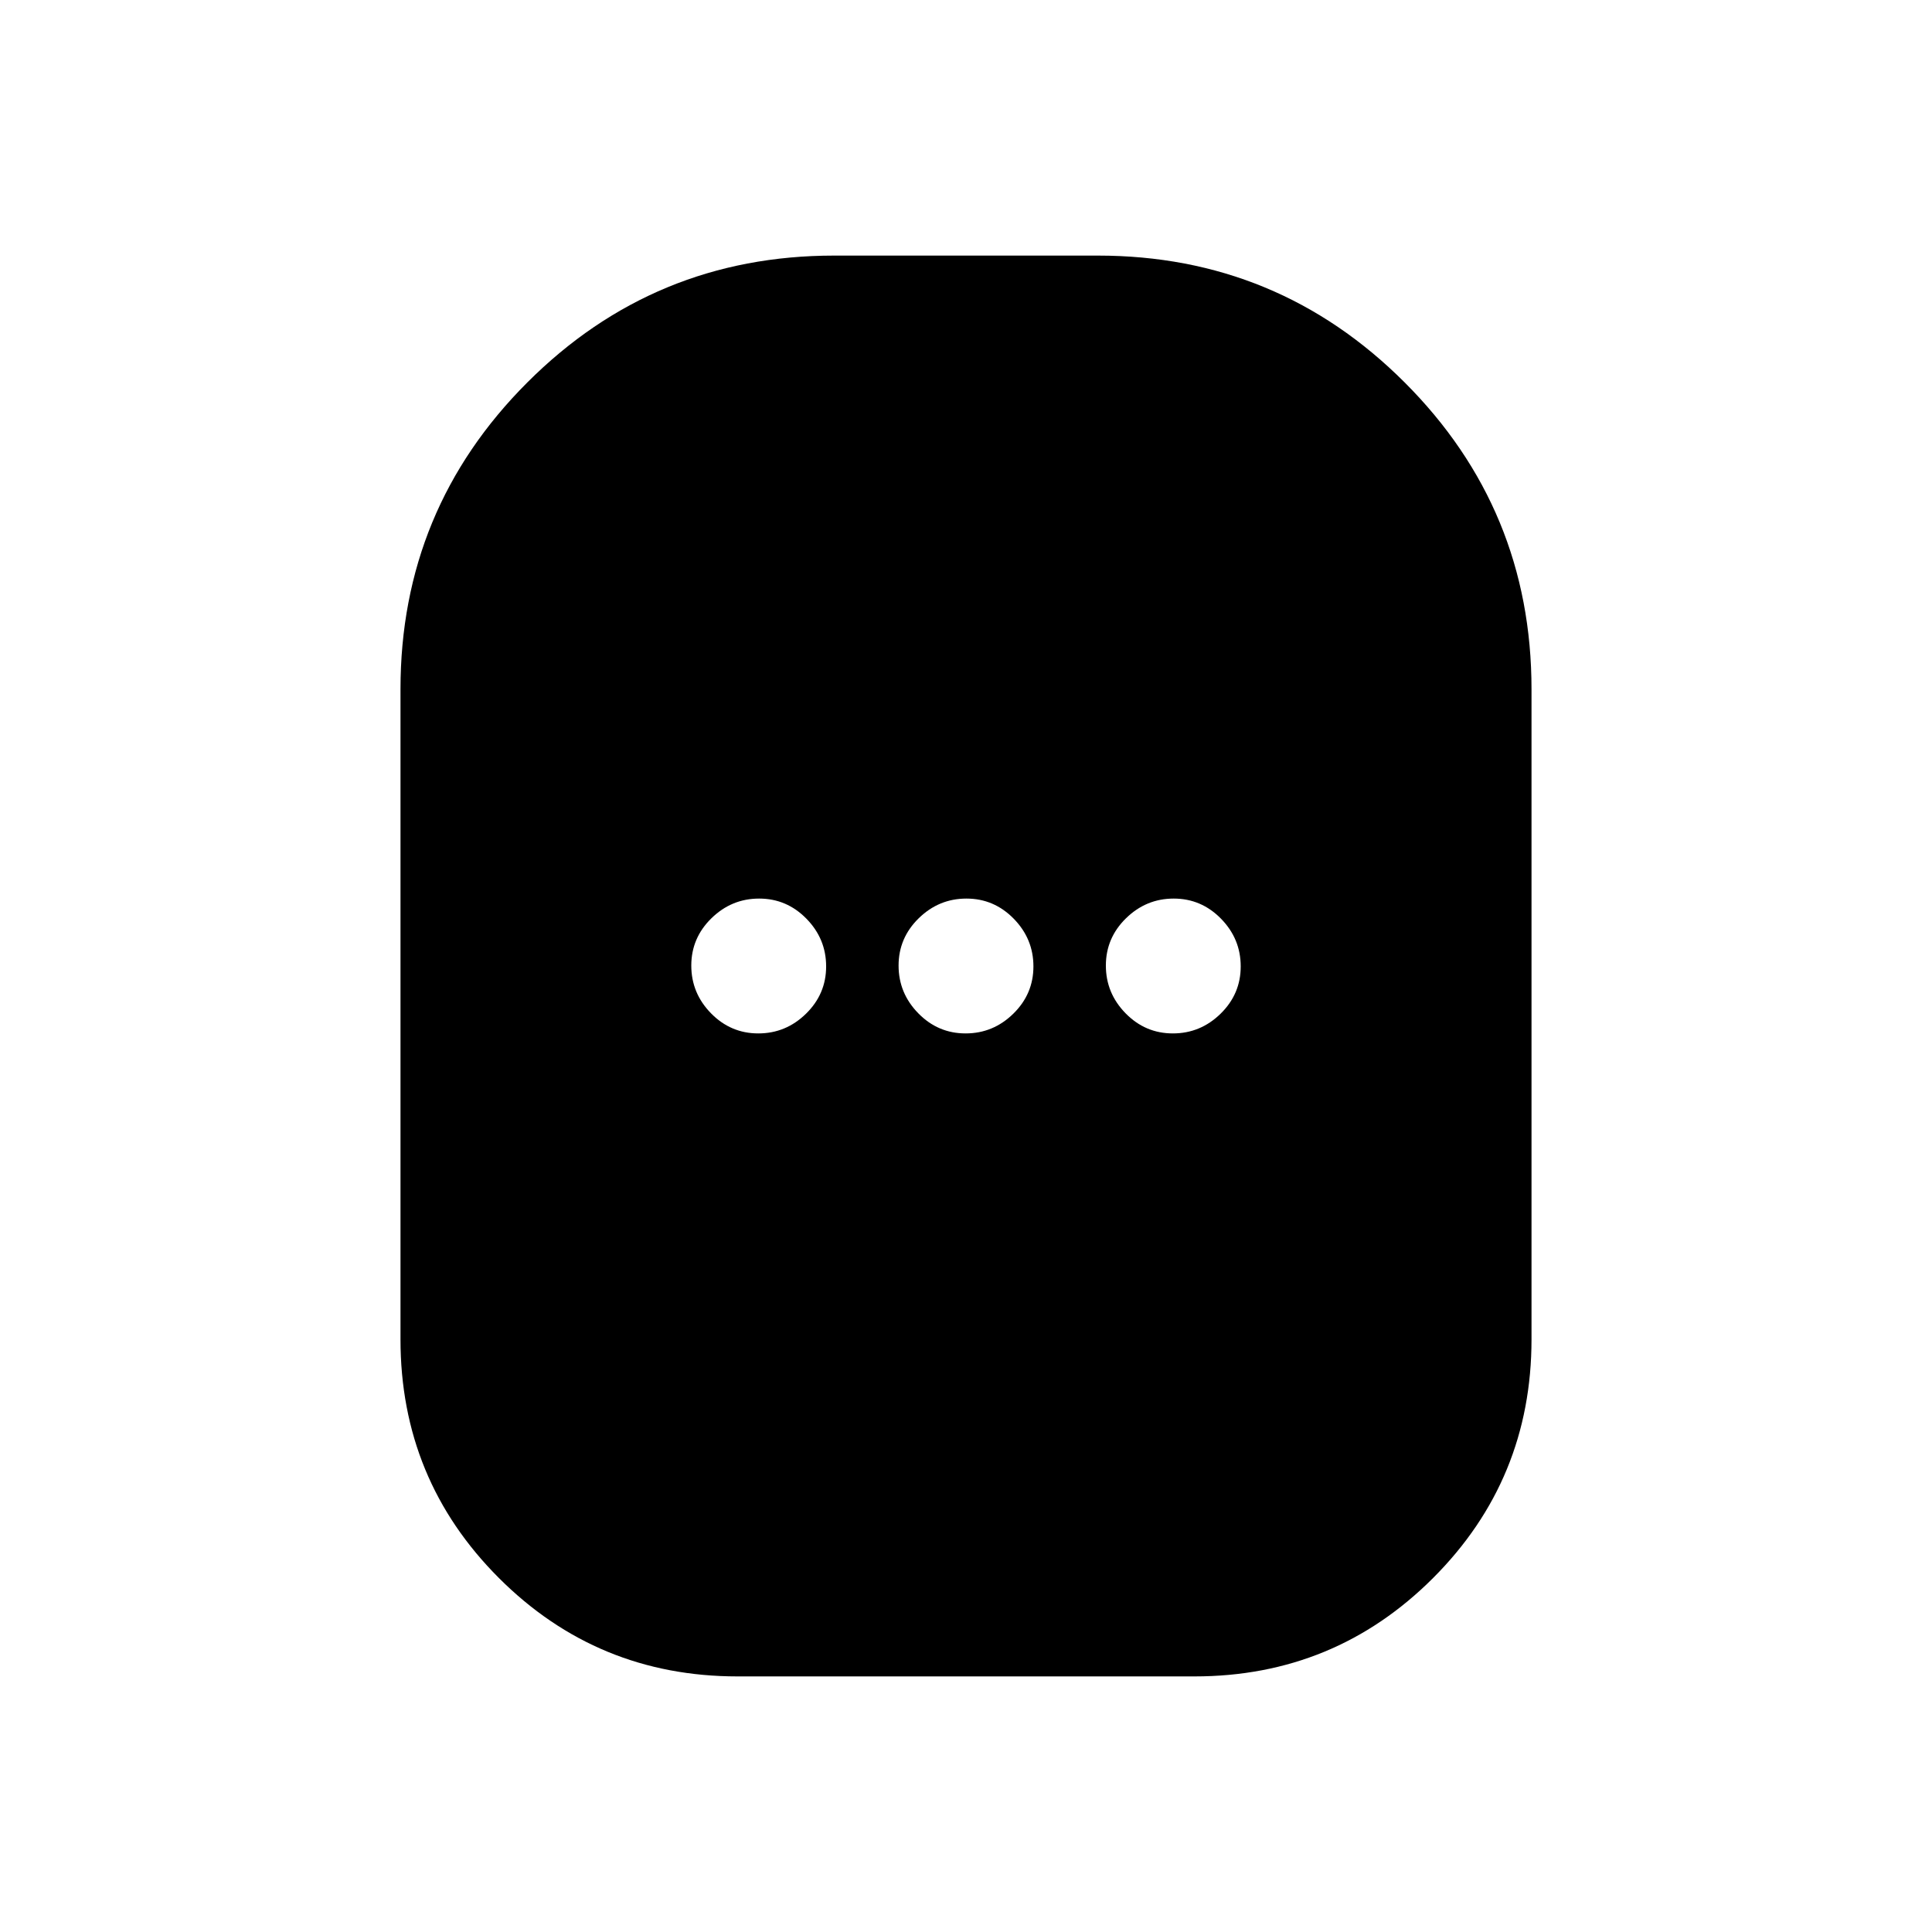 <svg xmlns="http://www.w3.org/2000/svg" height="20" viewBox="0 -960 960 960" width="20"><path d="M366.5-127q-69.69 0-118.6-48.9Q199-224.81 199-294.5v-323q0-89.43 63.03-152.47Q325.07-833 414.5-833h131q89.43 0 152.47 63.03Q761-706.93 761-617.5v323q0 69.69-48.9 118.6Q663.19-127 593.5-127h-227Zm10.29-319.5q13.71 0 23.71-9.79t10-23.5q0-13.71-9.79-23.71t-23.5-10q-13.71 0-23.71 9.79t-10 23.5q0 13.71 9.79 23.71t23.5 10Zm103 0q13.71 0 23.71-9.79t10-23.5q0-13.71-9.79-23.71t-23.5-10q-13.71 0-23.71 9.79t-10 23.5q0 13.71 9.79 23.71t23.5 10Zm103 0q13.71 0 23.71-9.79t10-23.5q0-13.71-9.79-23.71t-23.5-10q-13.71 0-23.71 9.79t-10 23.5q0 13.71 9.79 23.71t23.5 10Z"/></svg>